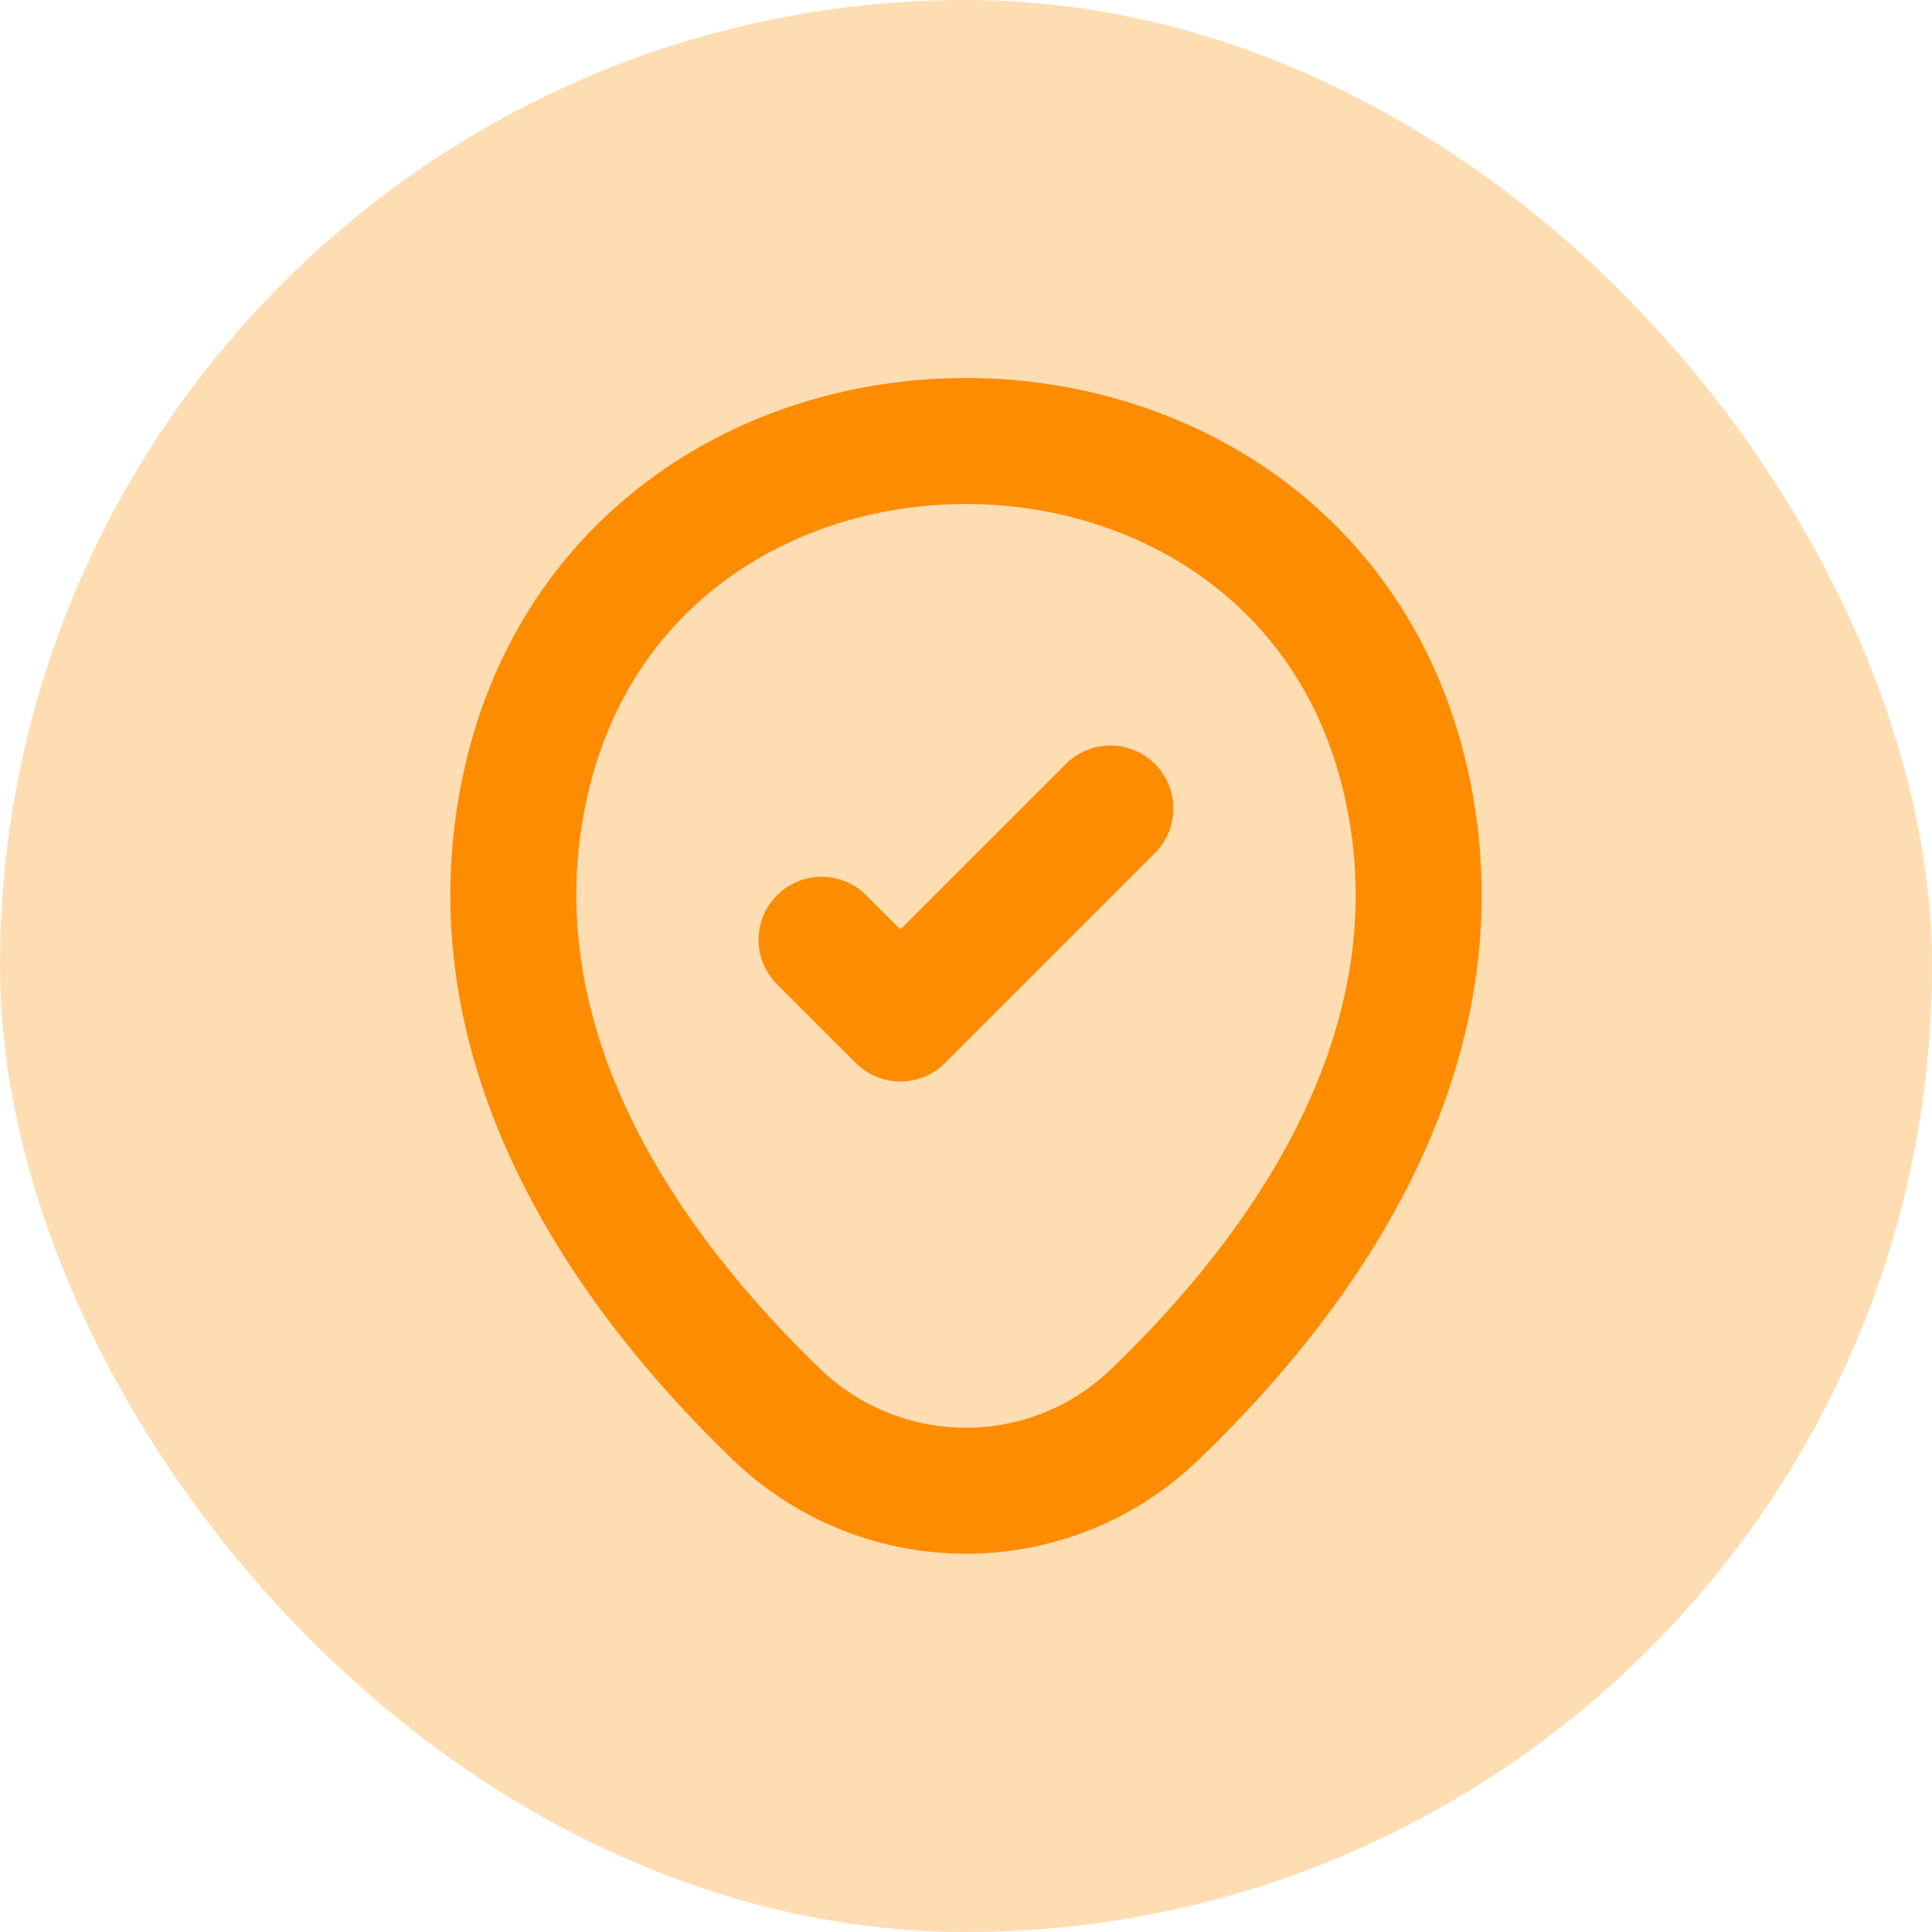 <svg width="23" height="23" viewBox="0 0 23 23" fill="none" xmlns="http://www.w3.org/2000/svg">
<rect width="23" height="23" rx="11.5" fill="#FD8C00" fill-opacity="0.3"/>
<path d="M6.263 9.306C7.494 3.894 15.512 3.9 16.738 9.312C17.456 12.488 15.481 15.175 13.75 16.837C12.494 18.05 10.506 18.05 9.244 16.837C7.519 15.175 5.544 12.481 6.263 9.306Z" stroke="#FD8C00" stroke-width="1.5"/>
<path d="M9.781 11.188L10.719 12.125L13.219 9.625" stroke="#FD8C00" stroke-width="1.5" stroke-linecap="round" stroke-linejoin="round"/>
</svg>
